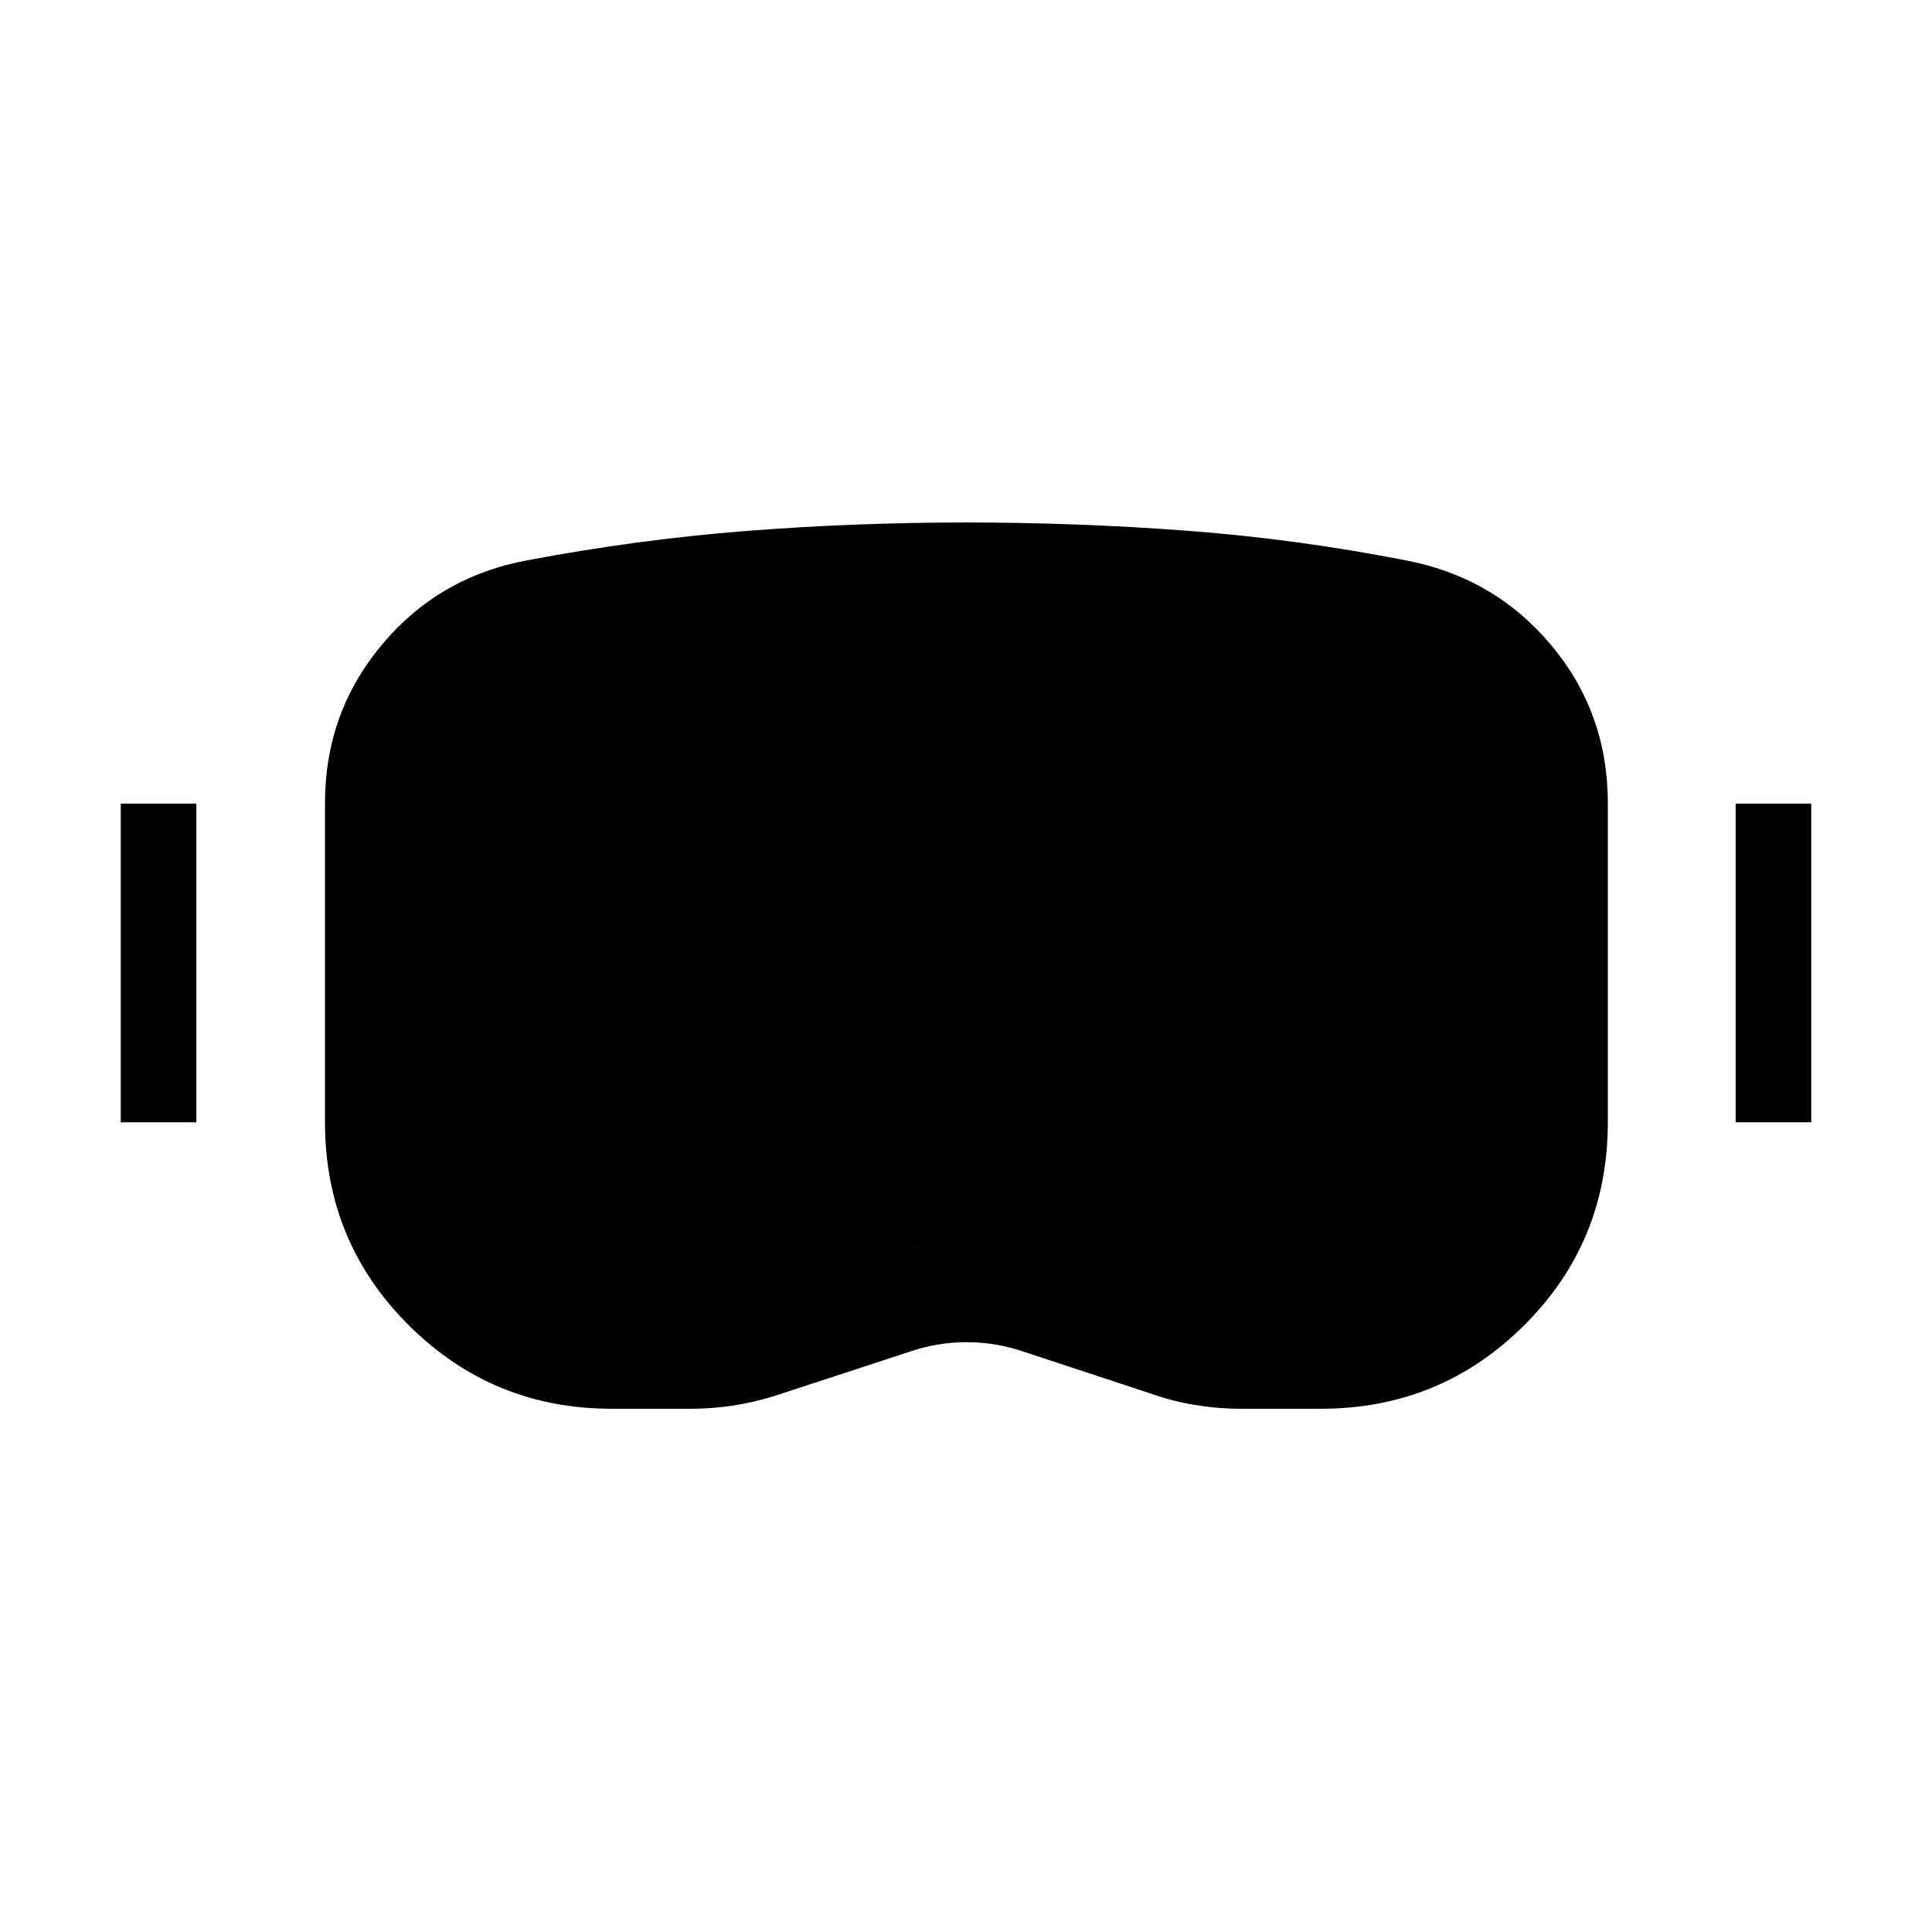 <svg xmlns="http://www.w3.org/2000/svg" height="40" viewBox="0 -960 960 960" width="40"><path d="M303.872-260.001q-59.052 0-100.718-41.449-41.665-41.448-41.665-100.884v-158.717q0-44.662 28.166-78.459 28.167-33.796 72.089-42.027 54.676-10.365 108.803-14.606 54.127-4.24 109.469-4.24 55.343 0 109.945 4.115 54.603 4.116 108.705 14.731 43.923 8.436 72.089 42.074 28.167 33.639 28.167 78.412v158.717q0 59.564-41.651 100.948-41.65 41.385-100.861 41.385h-39.923q-11.308 0-22.82-1.898-11.513-1.897-22.077-5.718l-62.103-20.461q-14.231-5-29.154-5t-29.154 5l-62.487 20.461q-11.23 3.821-22.538 5.718-11.308 1.898-23.025 1.898h-39.257Zm0-50.255h39.257q8.07 0 15.15-1.398 7.08-1.397 14.67-3.397 27.077-8.616 53.233-18.18 26.157-9.564 54.295-9.564 27.984 0 54.318 9.409 26.333 9.408 52.666 18.335 7.18 2 14.263 3.397 7.083 1.398 14.763 1.398h39.923q38.282 0 65.269-27.179 26.988-27.179 26.988-64.899v-158.717q0-26.601-16.693-46.391-16.692-19.789-42.564-25.045-51.547-10.53-104.042-14.086-52.496-3.555-105.368-3.555-53.032 0-104.987 3.829T271-632.487q-25.872 5.005-42.564 25.006t-16.692 46.43v158.717q0 37.72 26.887 64.899 26.887 27.179 65.241 27.179Zm-243.87-92.078v-158.358h37.563v158.358H60.002Zm802.433 0v-158.358h37.564v158.358h-37.564Zm-558.563 92.078q-38.354 0-65.241-27.179t-26.887-64.899v-158.717q0-26.429 16.692-46.43T271-632.487q52.058-9.983 104.013-13.812 51.955-3.829 104.987-3.829 52.973 0 105.358 3.513 52.385 3.512 104.052 14.128 25.872 5.256 42.564 25.045 16.693 19.79 16.693 46.391v158.717q0 37.72-26.988 64.899-26.987 27.179-65.269 27.179h-39.923q-7.68 0-14.763-1.398-7.083-1.397-14.263-3.397-26.394-8.927-52.788-18.335-26.394-9.409-54.263-9.409-28.114 0-54.249 9.564t-53.212 18.18q-7.59 2-14.67 3.397-7.08 1.398-15.15 1.398h-39.257Z"/></svg>